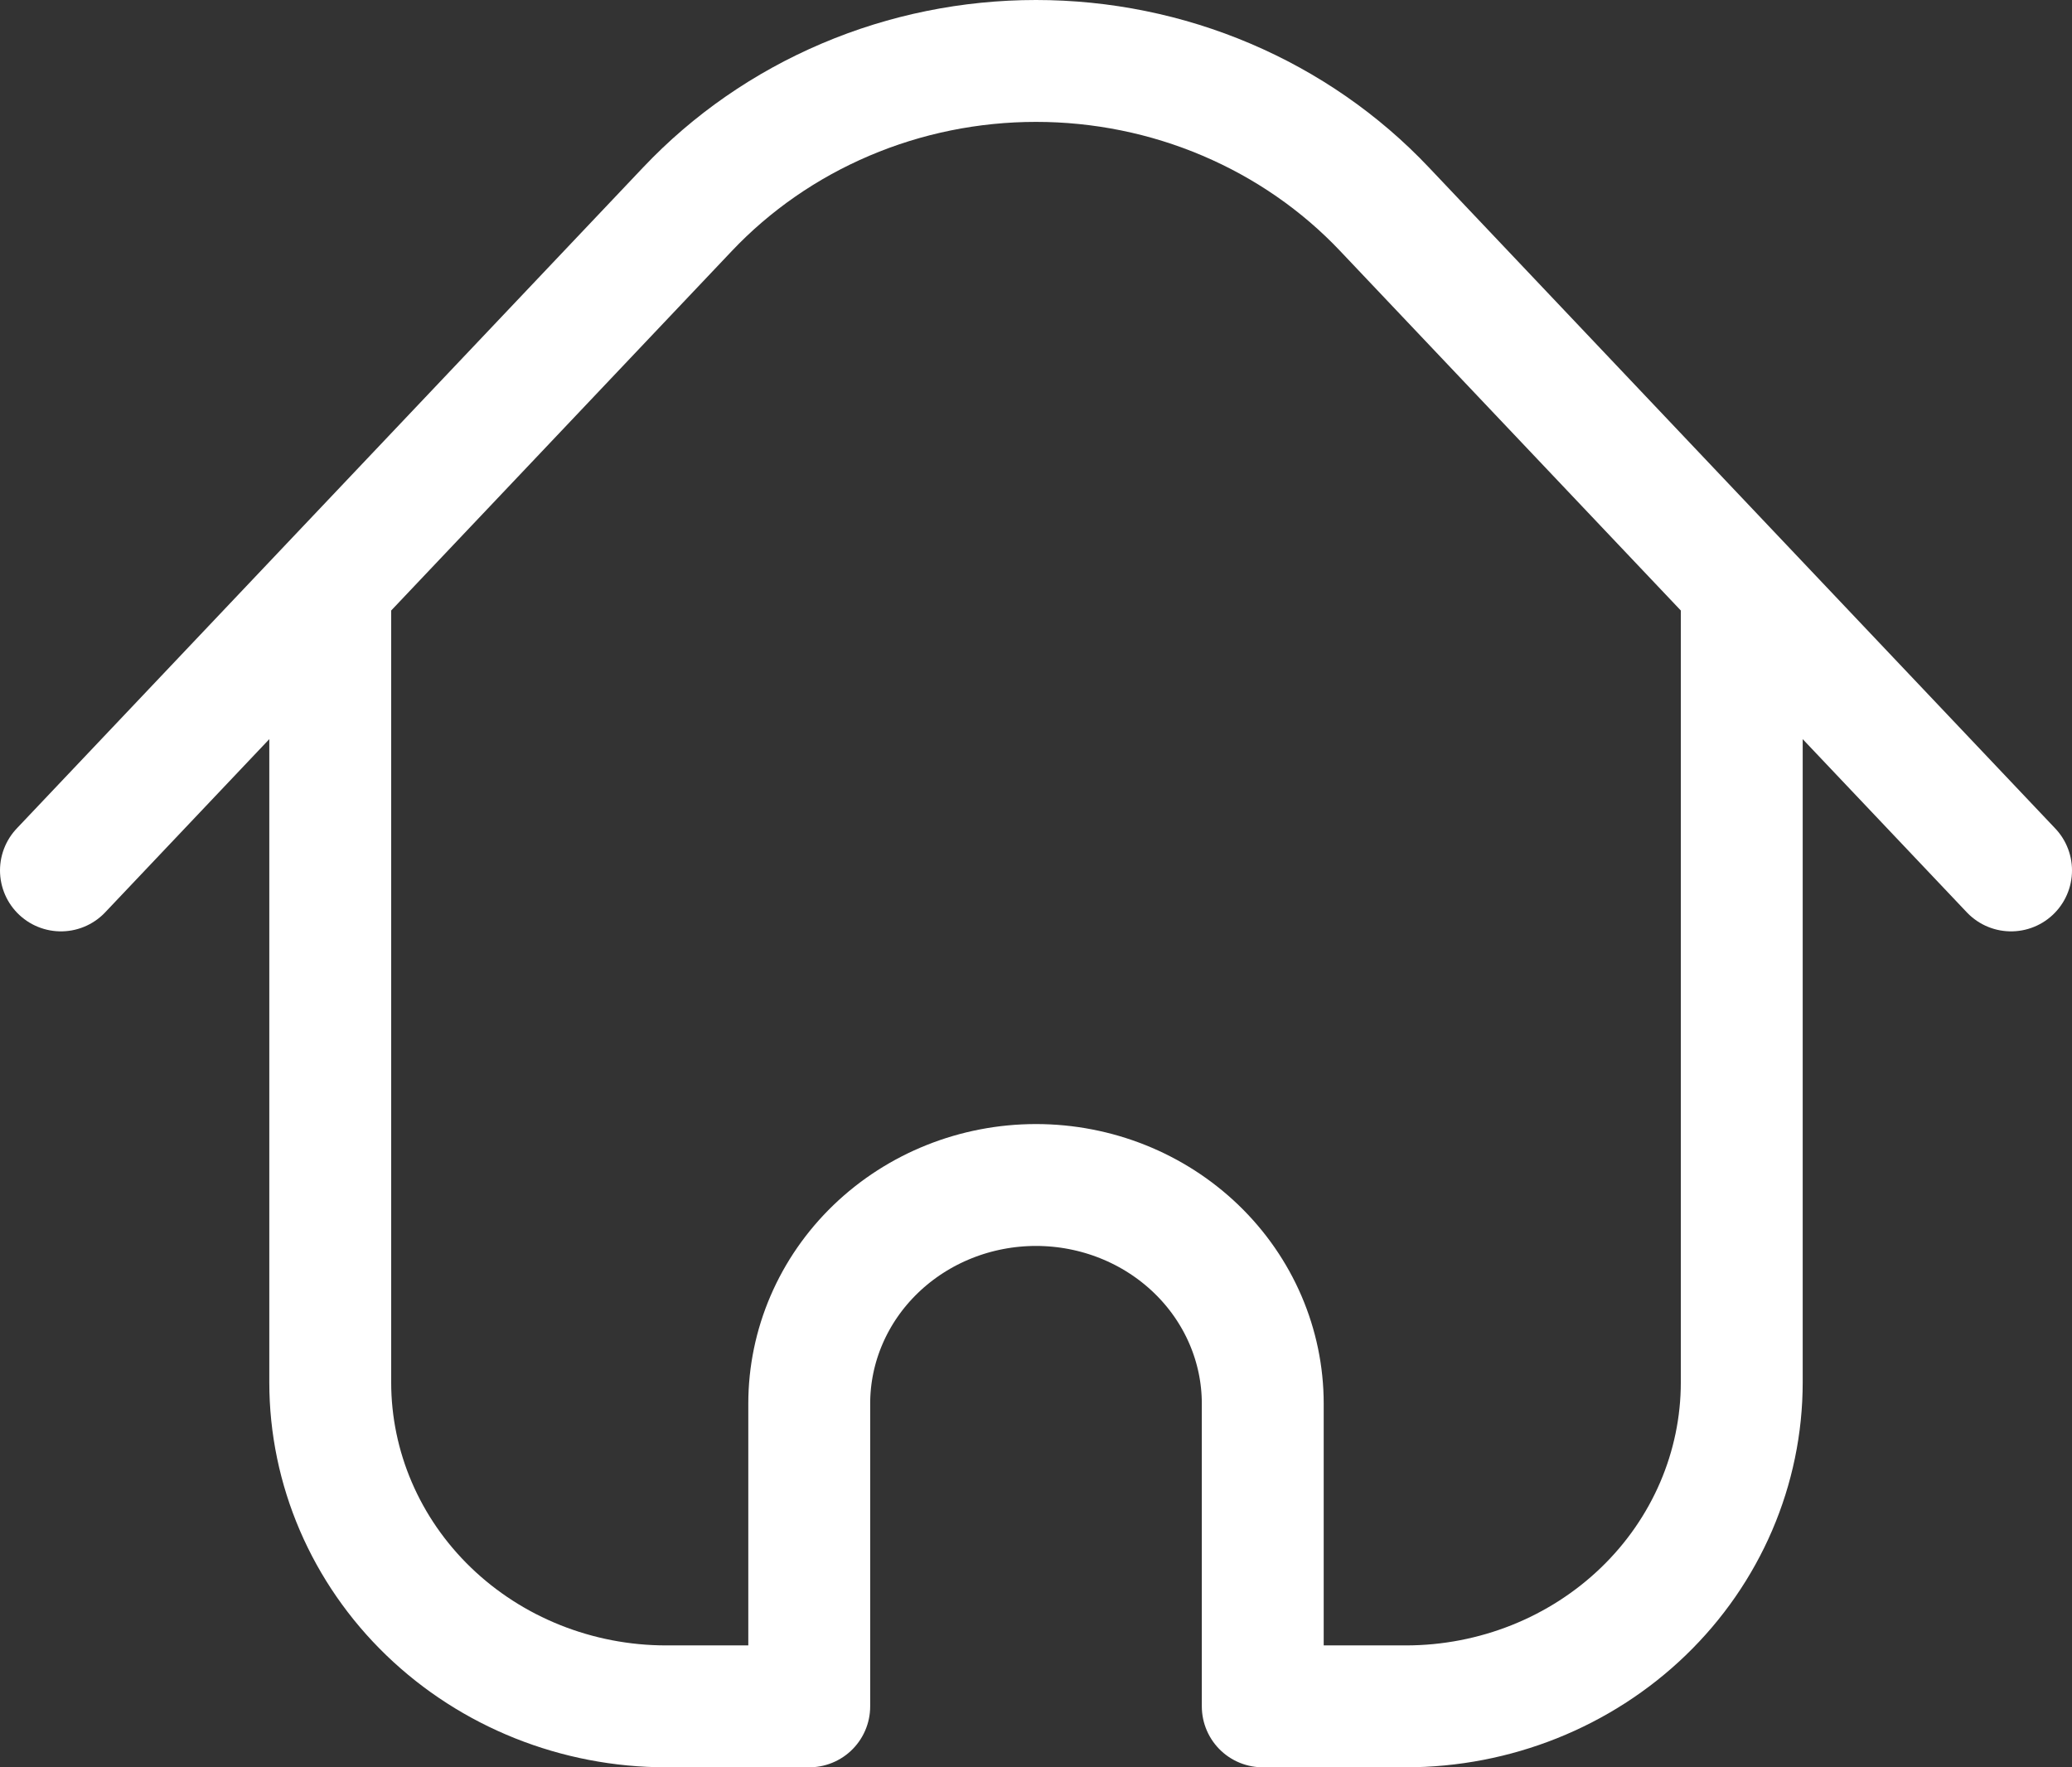 <svg width="34" height="29" viewBox="0 0 34 29" fill="none" xmlns="http://www.w3.org/2000/svg">
<rect x="0" y="0" width="34" height="29" fill="#333333" stroke="none"/>
<path d="M28.581 9.619V22.683C28.581 24.093 28 25.446 26.966 26.443C25.932 27.44 24.53 28 23.068 28H20.721V23.033C20.721 22.082 20.329 21.169 19.631 20.496C18.933 19.823 17.987 19.445 17 19.445C16.013 19.445 15.067 19.823 14.369 20.496C13.671 21.169 13.279 22.082 13.279 23.033V28H10.932C9.47 28 8.068 27.44 7.034 26.443C6 25.446 5.419 24.093 5.419 22.683V9.619M33 14.283L22.719 3.433C21.994 2.666 21.11 2.054 20.125 1.635C19.141 1.216 18.076 1 17 1C15.924 1 14.859 1.216 13.875 1.635C12.89 2.054 12.007 2.666 11.281 3.433L1 14.283" stroke="white" stroke-width="2" stroke-linecap="round" stroke-linejoin="round"/>
</svg>
